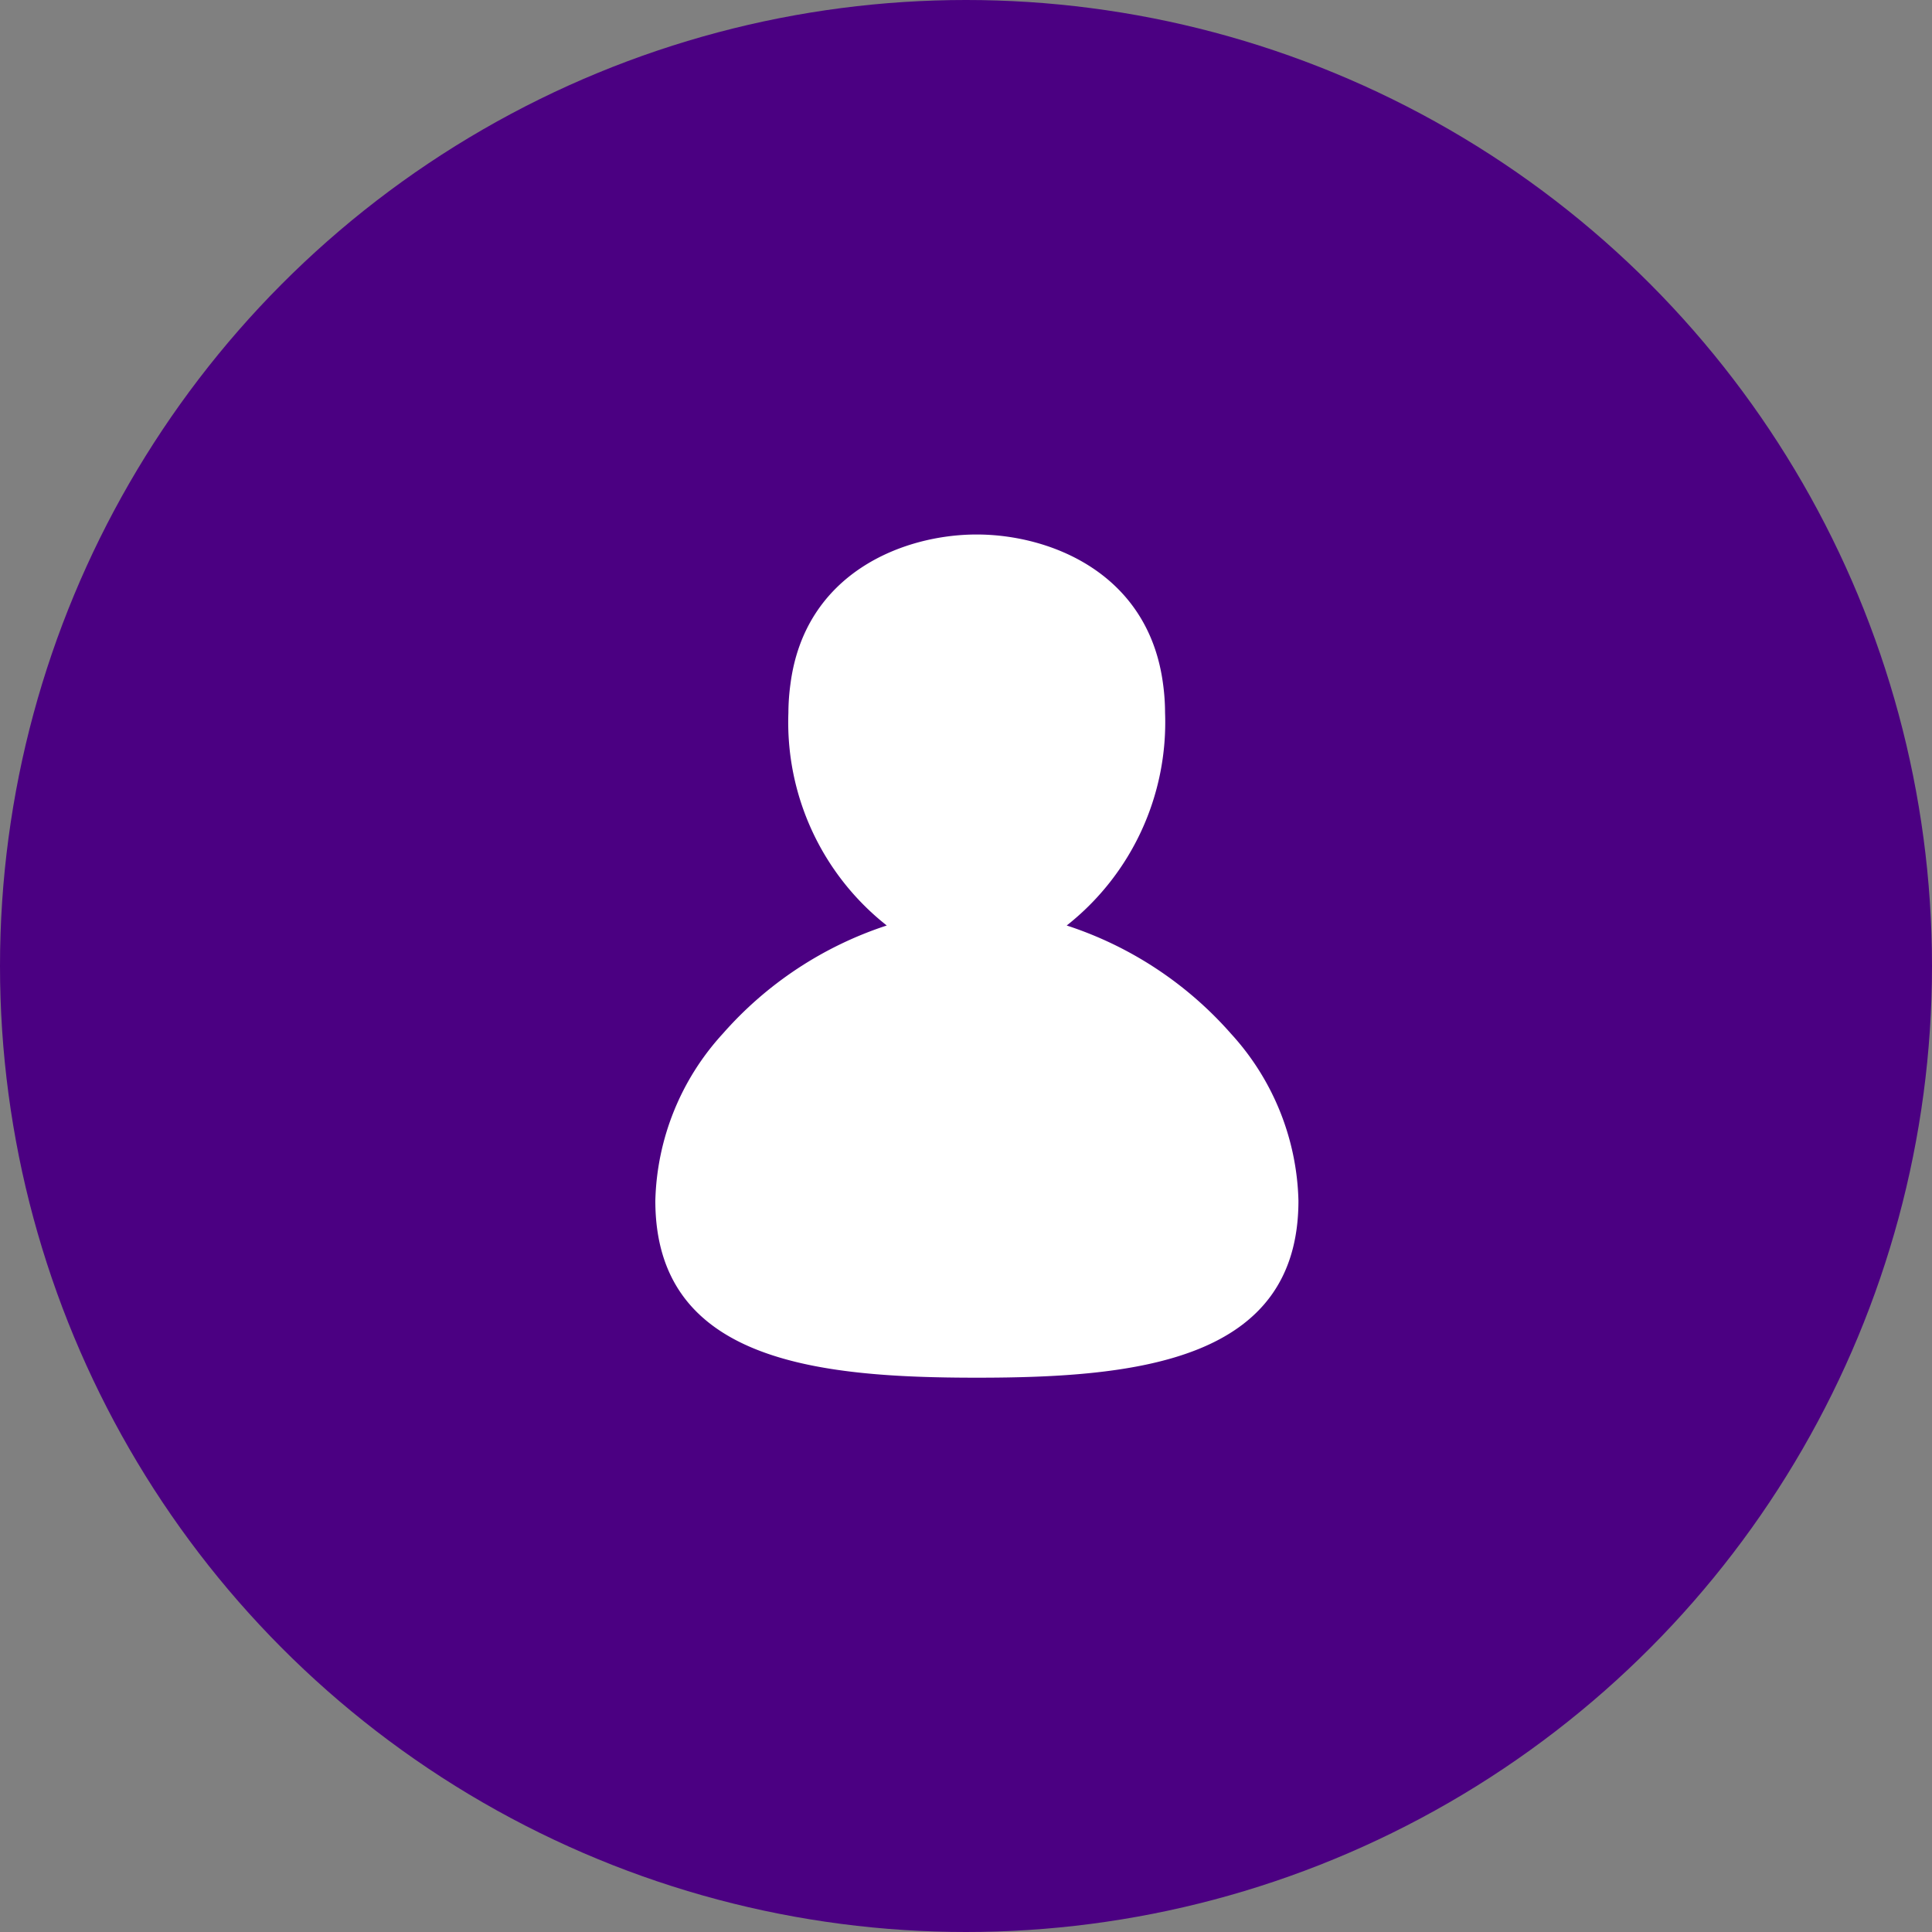 <svg xmlns="http://www.w3.org/2000/svg" width="55" height="55" viewBox="0 0 55 55"><rect x="0" y="0" width="55" height="55" fill="#808080" stroke="none"/><g transform="translate(-499 -833)"><g transform="translate(499 833)"><circle cx="27.5" cy="27.5" r="27.5" fill="indigo"/></g><path d="M602.867,1573.847a7.366,7.366,0,0,0,2.8-6.055,6.177,6.177,0,0,0-.058-.825c-.418-3.164-3.226-4.251-5.306-4.251s-4.888,1.088-5.3,4.253a6.155,6.155,0,0,0-.059.823,7.367,7.367,0,0,0,2.8,6.055,10.594,10.594,0,0,0-4.667,3.08,7.3,7.3,0,0,0-1.921,4.754c0,4.562,4.577,5.039,9.154,5.039s9.154-.477,9.154-5.039a7.3,7.3,0,0,0-1.916-4.749A10.594,10.594,0,0,0,602.867,1573.847Z" transform="translate(-73.5 -714.5)" fill="#fff"/></g></svg>
